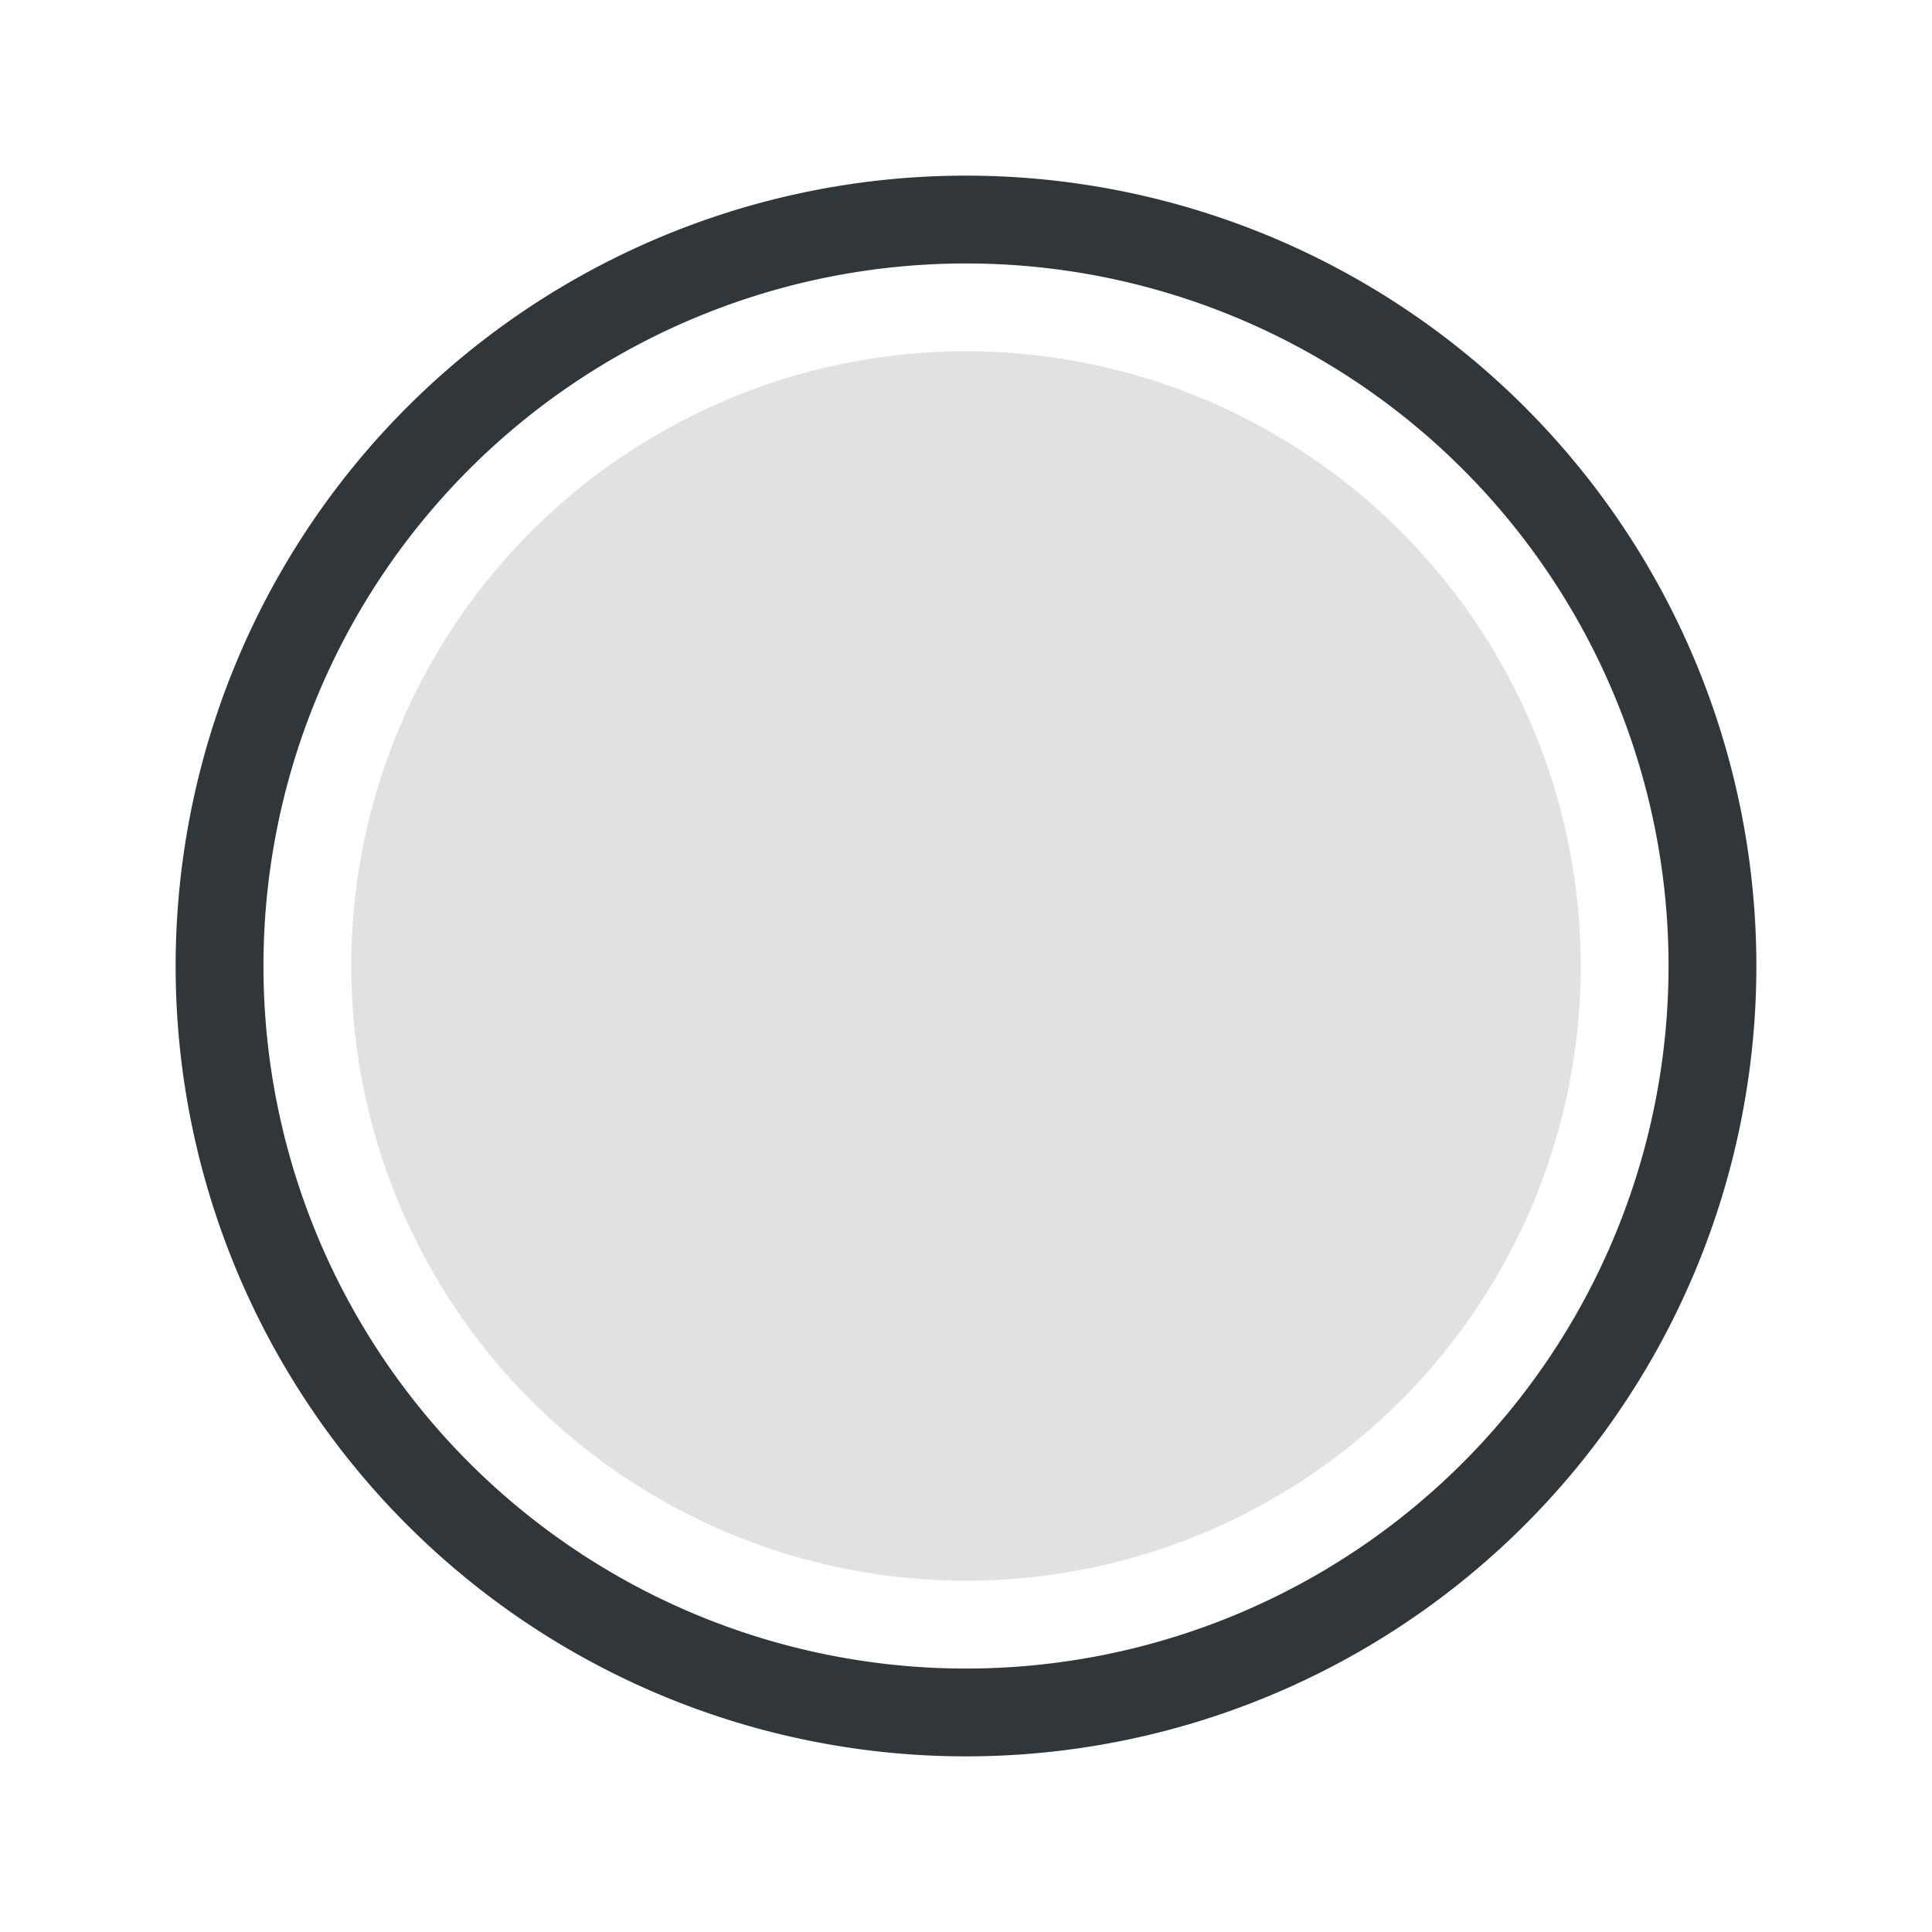 <svg xmlns="http://www.w3.org/2000/svg" id="svg" width="22" height="22" version="1.1">
<defs id="defs3">
<style id="current-color-scheme" type="text/css">
.ColorScheme-Contrast{color:#31363b}
</style>
</defs>
<g id="22-22-notification-progress-inactive" transform="translate(-40 -40)">
<path id="path50" fill="none" d="M40 40h22v22H40Z"/>
<g id="g56" fill="currentColor" transform="translate(-38 1)">
<path id="path52" fill="currentColor" d="M89 41a9 9 0 0 0-9 9 9 9 0 0 0 9 9 9 9 0 0 0 9-9 9 9 0 0 0-9-9m0 1a8 8 0 0 1 8 8 8 8 0 0 1-8 8 8 8 0 0 1-8-8 8 8 0 0 1 8-8" class="ColorScheme-Contrast"/>
<circle id="circle54" cx="89" cy="50" r="7" fill="currentColor" class="ColorScheme-Contrast" opacity=".15"/>
</g>
</g>
</svg>
